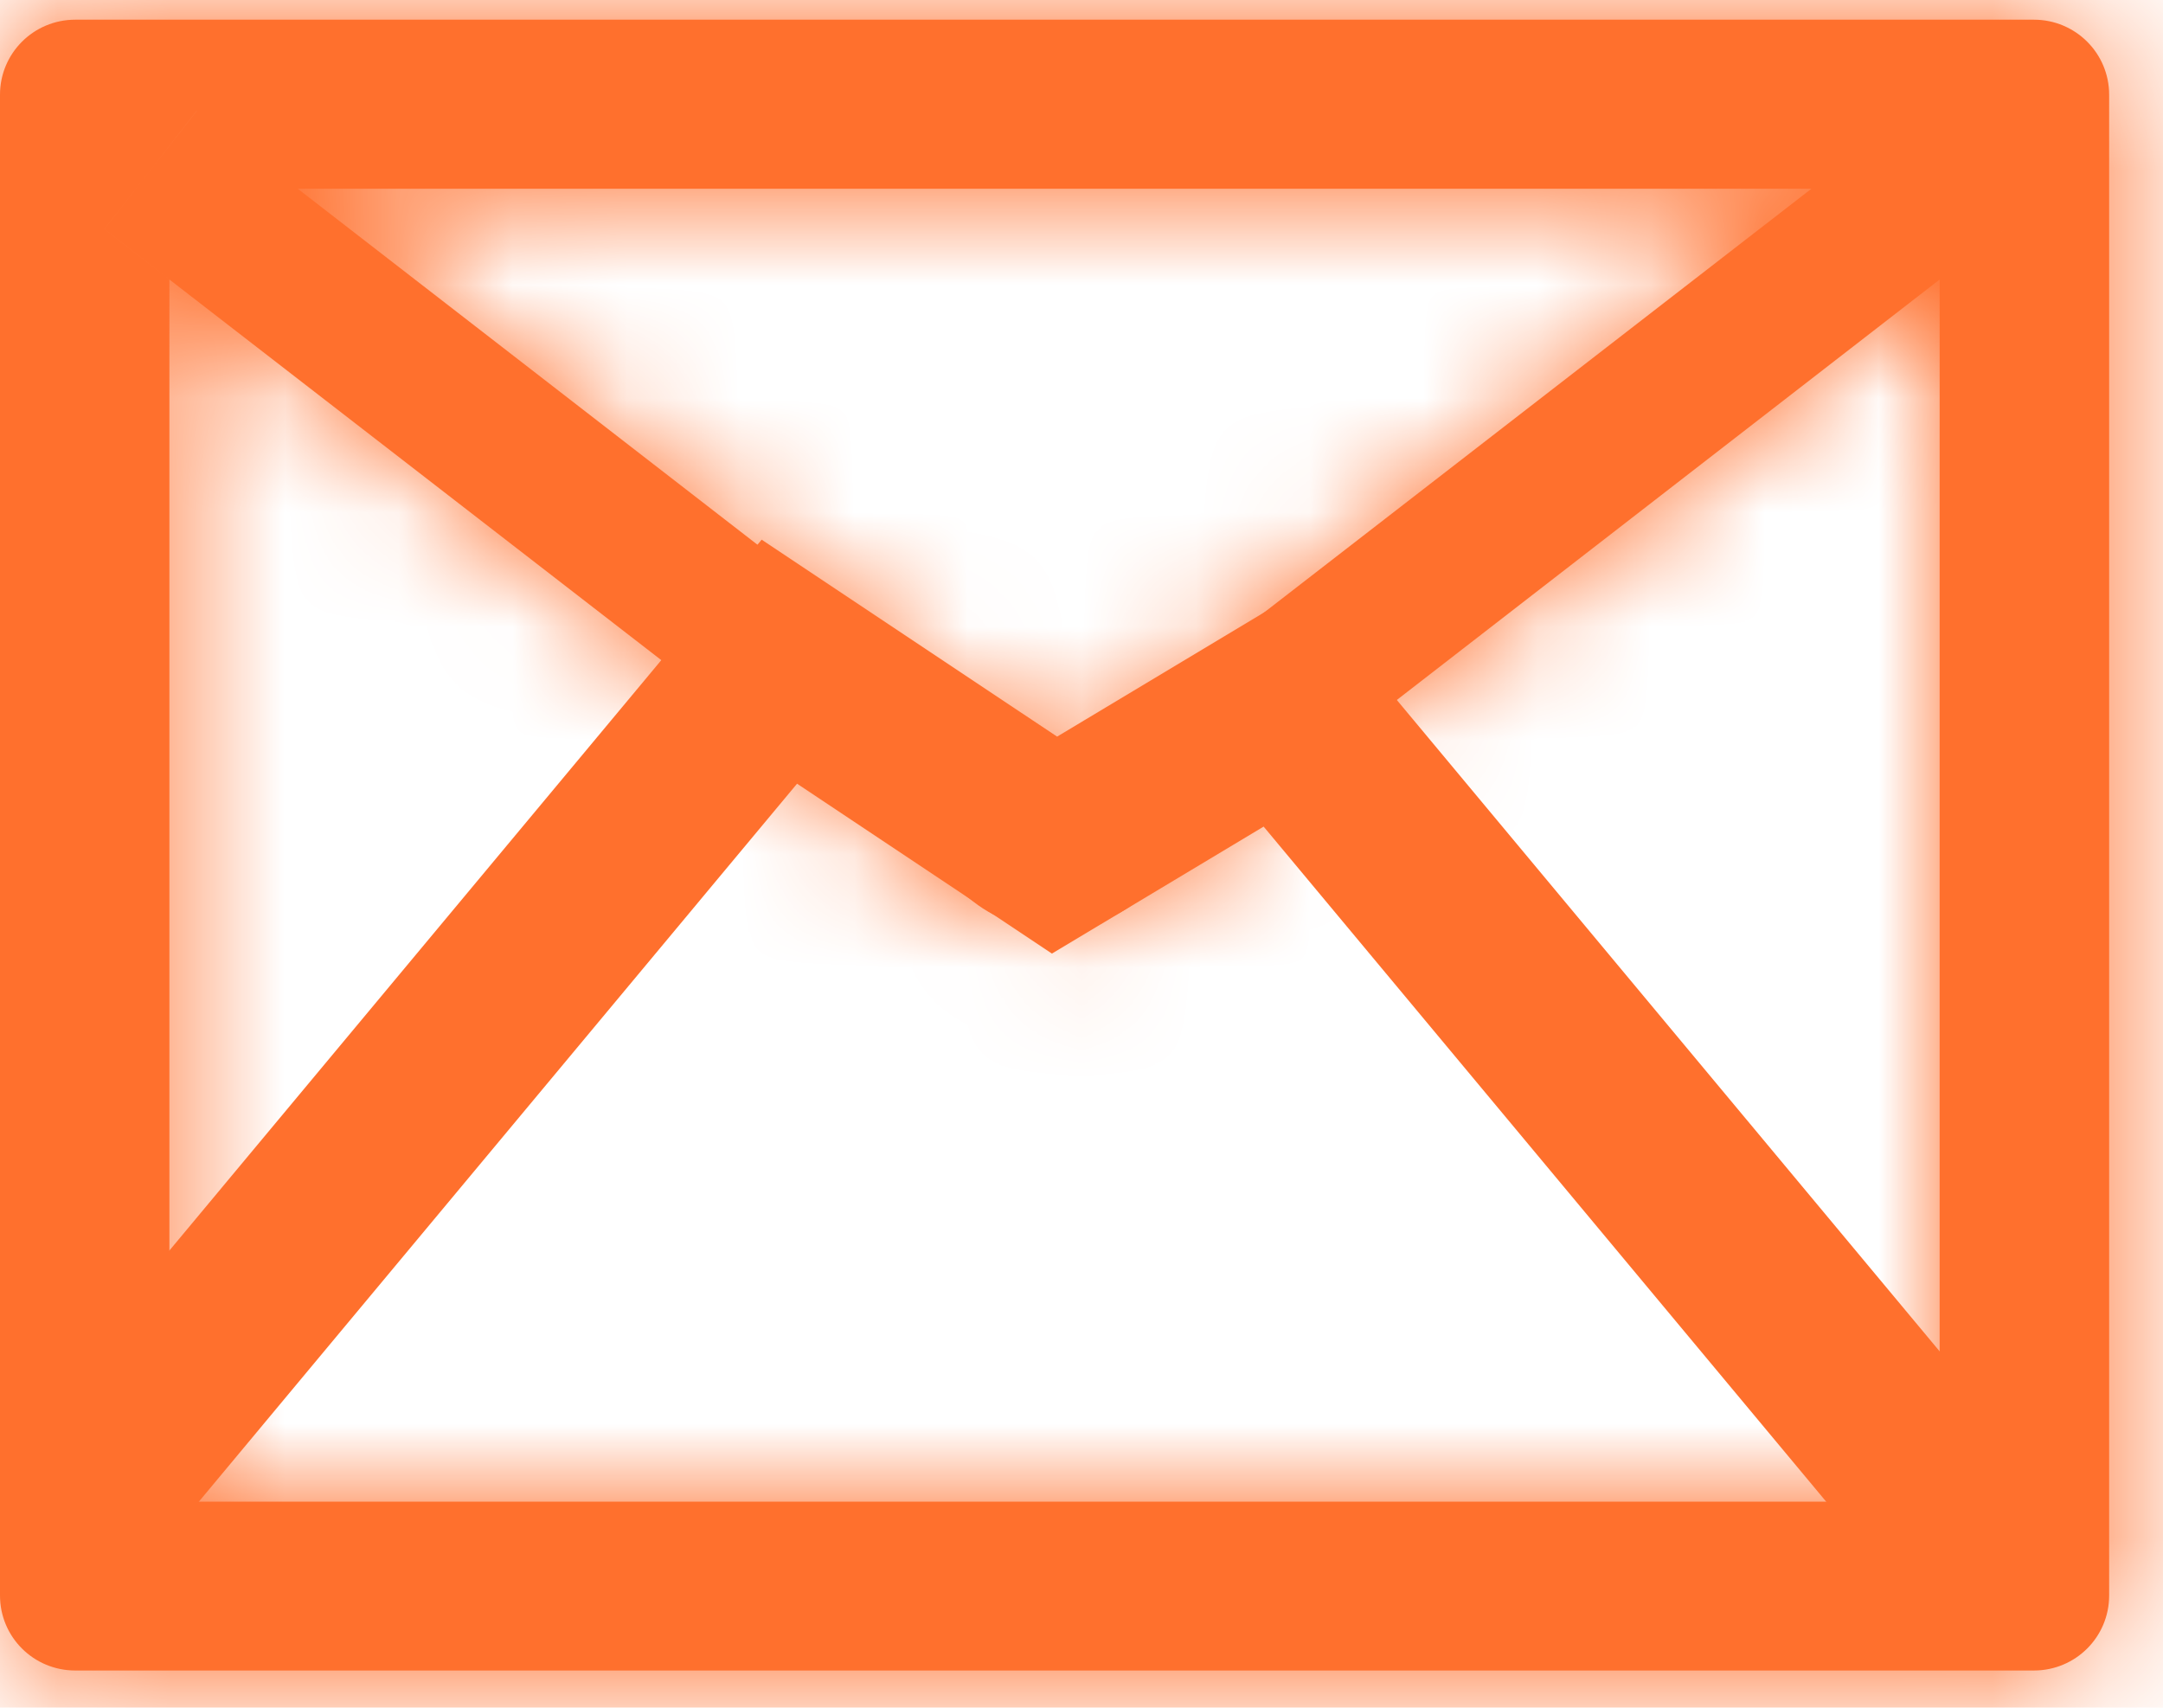 <svg width="19" height="15" viewBox="0 0 19 15" fill="none" xmlns="http://www.w3.org/2000/svg">
<path d="M0.805 13.062L6.846 5.812L9.263 7.423L11.277 6.215L17.319 13.465" stroke="#FF702D" stroke-width="1.611"/>
<mask id="path-2-inside-1_2228_5253" fill="white">
<path d="M0.661 0.173H17.866C18.232 0.173 18.527 0.468 18.527 0.832V14.014C18.527 14.379 18.232 14.673 17.866 14.673H0.661C0.295 14.673 -0 14.379 -0 14.014V0.832C-0 0.468 0.295 0.173 0.661 0.173ZM1.488 2.455V13.19H17.038V2.455L17.609 2.012L16.797 0.972L15.912 1.658H2.613L1.728 0.972L0.916 2.012L1.488 2.455ZM2.613 1.656L9.263 6.805L15.914 1.656L16.799 0.97L17.611 2.01L17.041 2.453L9.977 7.924C9.774 8.081 9.524 8.166 9.267 8.166C9.009 8.166 8.759 8.081 8.556 7.924L1.488 2.455L0.918 2.012L1.73 0.972L2.613 1.656Z"/>
</mask>
<path d="M0.661 0.173H17.866C18.232 0.173 18.527 0.468 18.527 0.832V14.014C18.527 14.379 18.232 14.673 17.866 14.673H0.661C0.295 14.673 -0 14.379 -0 14.014V0.832C-0 0.468 0.295 0.173 0.661 0.173ZM1.488 2.455V13.19H17.038V2.455L17.609 2.012L16.797 0.972L15.912 1.658H2.613L1.728 0.972L0.916 2.012L1.488 2.455ZM2.613 1.656L9.263 6.805L15.914 1.656L16.799 0.97L17.611 2.01L17.041 2.453L9.977 7.924C9.774 8.081 9.524 8.166 9.267 8.166C9.009 8.166 8.759 8.081 8.556 7.924L1.488 2.455L0.918 2.012L1.73 0.972L2.613 1.656Z" fill="#FF702D"/>
<path d="M1.488 13.19V14.801H-0.123V13.19H1.488ZM17.038 13.19H18.65V14.801H17.038V13.19ZM17.038 2.455H15.427V1.666L16.051 1.182L17.038 2.455ZM17.609 2.012L18.879 1.02L19.874 2.294L18.597 3.285L17.609 2.012ZM16.797 0.972L15.81 -0.301L17.078 -1.284L18.066 -0.02L16.797 0.972ZM15.912 1.658L16.898 2.932L16.463 3.269H15.912V1.658ZM2.613 1.658V3.269H2.062L1.626 2.932L2.613 1.658ZM1.728 0.972L0.459 -0.02L1.447 -1.284L2.715 -0.301L1.728 0.972ZM0.916 2.012L-0.07 3.287L-1.351 2.297L-0.354 1.02L0.916 2.012ZM2.613 1.656L1.627 2.93L1.627 2.93L2.613 1.656ZM9.263 6.805L10.25 8.079L9.263 8.843L8.277 8.079L9.263 6.805ZM15.914 1.656L16.901 2.93L16.9 2.93L15.914 1.656ZM16.799 0.97L15.812 -0.303L17.08 -1.286L18.068 -0.022L16.799 0.97ZM17.611 2.01L18.881 1.018L19.876 2.292L18.599 3.283L17.611 2.01ZM17.041 2.453L18.028 3.726L18.027 3.727L17.041 2.453ZM9.977 7.924L10.963 9.197L10.963 9.198L9.977 7.924ZM9.267 8.166V6.555V8.166ZM8.556 7.924L9.542 6.649L9.542 6.649L8.556 7.924ZM0.918 2.012L-0.07 3.285L-1.347 2.294L-0.352 1.02L0.918 2.012ZM1.73 0.972L0.461 -0.02L1.448 -1.284L2.717 -0.302L1.73 0.972ZM0.661 -1.438H17.866V1.784H0.661V-1.438ZM17.866 -1.438C19.115 -1.438 20.139 -0.428 20.139 0.832H16.916C16.916 1.363 17.348 1.784 17.866 1.784V-1.438ZM20.139 0.832V14.014H16.916V0.832H20.139ZM20.139 14.014C20.139 15.274 19.115 16.284 17.866 16.284V13.062C17.348 13.062 16.916 13.483 16.916 14.014H20.139ZM17.866 16.284H0.661V13.062H17.866V16.284ZM0.661 16.284C-0.589 16.284 -1.612 15.274 -1.612 14.014H1.611C1.611 13.483 1.179 13.062 0.661 13.062V16.284ZM-1.612 14.014V0.832H1.611V14.014H-1.612ZM-1.612 0.832C-1.612 -0.428 -0.589 -1.438 0.661 -1.438V1.784C1.179 1.784 1.611 1.363 1.611 0.832H-1.612ZM3.1 2.455V13.19H-0.123V2.455H3.1ZM1.488 11.579H17.038V14.801H1.488V11.579ZM15.427 13.19V2.455H18.65V13.19H15.427ZM16.051 1.182L16.622 0.739L18.597 3.285L18.026 3.728L16.051 1.182ZM16.34 3.004L15.527 1.964L18.066 -0.02L18.879 1.02L16.34 3.004ZM17.784 2.246L16.898 2.932L14.925 0.385L15.81 -0.301L17.784 2.246ZM15.912 3.269H2.613V0.047H15.912V3.269ZM1.626 2.932L0.741 2.246L2.715 -0.301L3.6 0.385L1.626 2.932ZM2.998 1.964L2.185 3.004L-0.354 1.02L0.459 -0.02L2.998 1.964ZM1.901 0.738L2.474 1.181L0.503 3.73L-0.07 3.287L1.901 0.738ZM3.6 0.382L10.25 5.531L8.277 8.079L1.627 2.93L3.6 0.382ZM8.277 5.531L14.927 0.382L16.9 2.93L10.25 8.079L8.277 5.531ZM14.927 0.383L15.812 -0.303L17.785 2.244L16.901 2.93L14.927 0.383ZM18.068 -0.022L18.881 1.018L16.342 3.002L15.529 1.962L18.068 -0.022ZM18.599 3.283L18.028 3.726L16.053 1.18L16.624 0.737L18.599 3.283ZM18.027 3.727L10.963 9.197L8.99 6.65L16.054 1.179L18.027 3.727ZM10.963 9.198C10.477 9.574 9.88 9.777 9.267 9.777V6.555C9.167 6.555 9.07 6.588 8.991 6.649L10.963 9.198ZM9.267 9.777C8.653 9.777 8.056 9.574 7.57 9.198L9.542 6.649C9.463 6.588 9.366 6.555 9.267 6.555V9.777ZM7.57 9.198L0.503 3.729L2.474 1.181L9.542 6.649L7.57 9.198ZM0.501 3.728L-0.07 3.285L1.905 0.739L2.476 1.182L0.501 3.728ZM-0.352 1.02L0.461 -0.02L3 1.964L2.187 3.004L-0.352 1.02ZM2.717 -0.302L3.6 0.382L1.627 2.93L0.744 2.246L2.717 -0.302Z" fill="#FF702D" mask="url(#path-2-inside-1_2228_5253)"/>
</svg>
